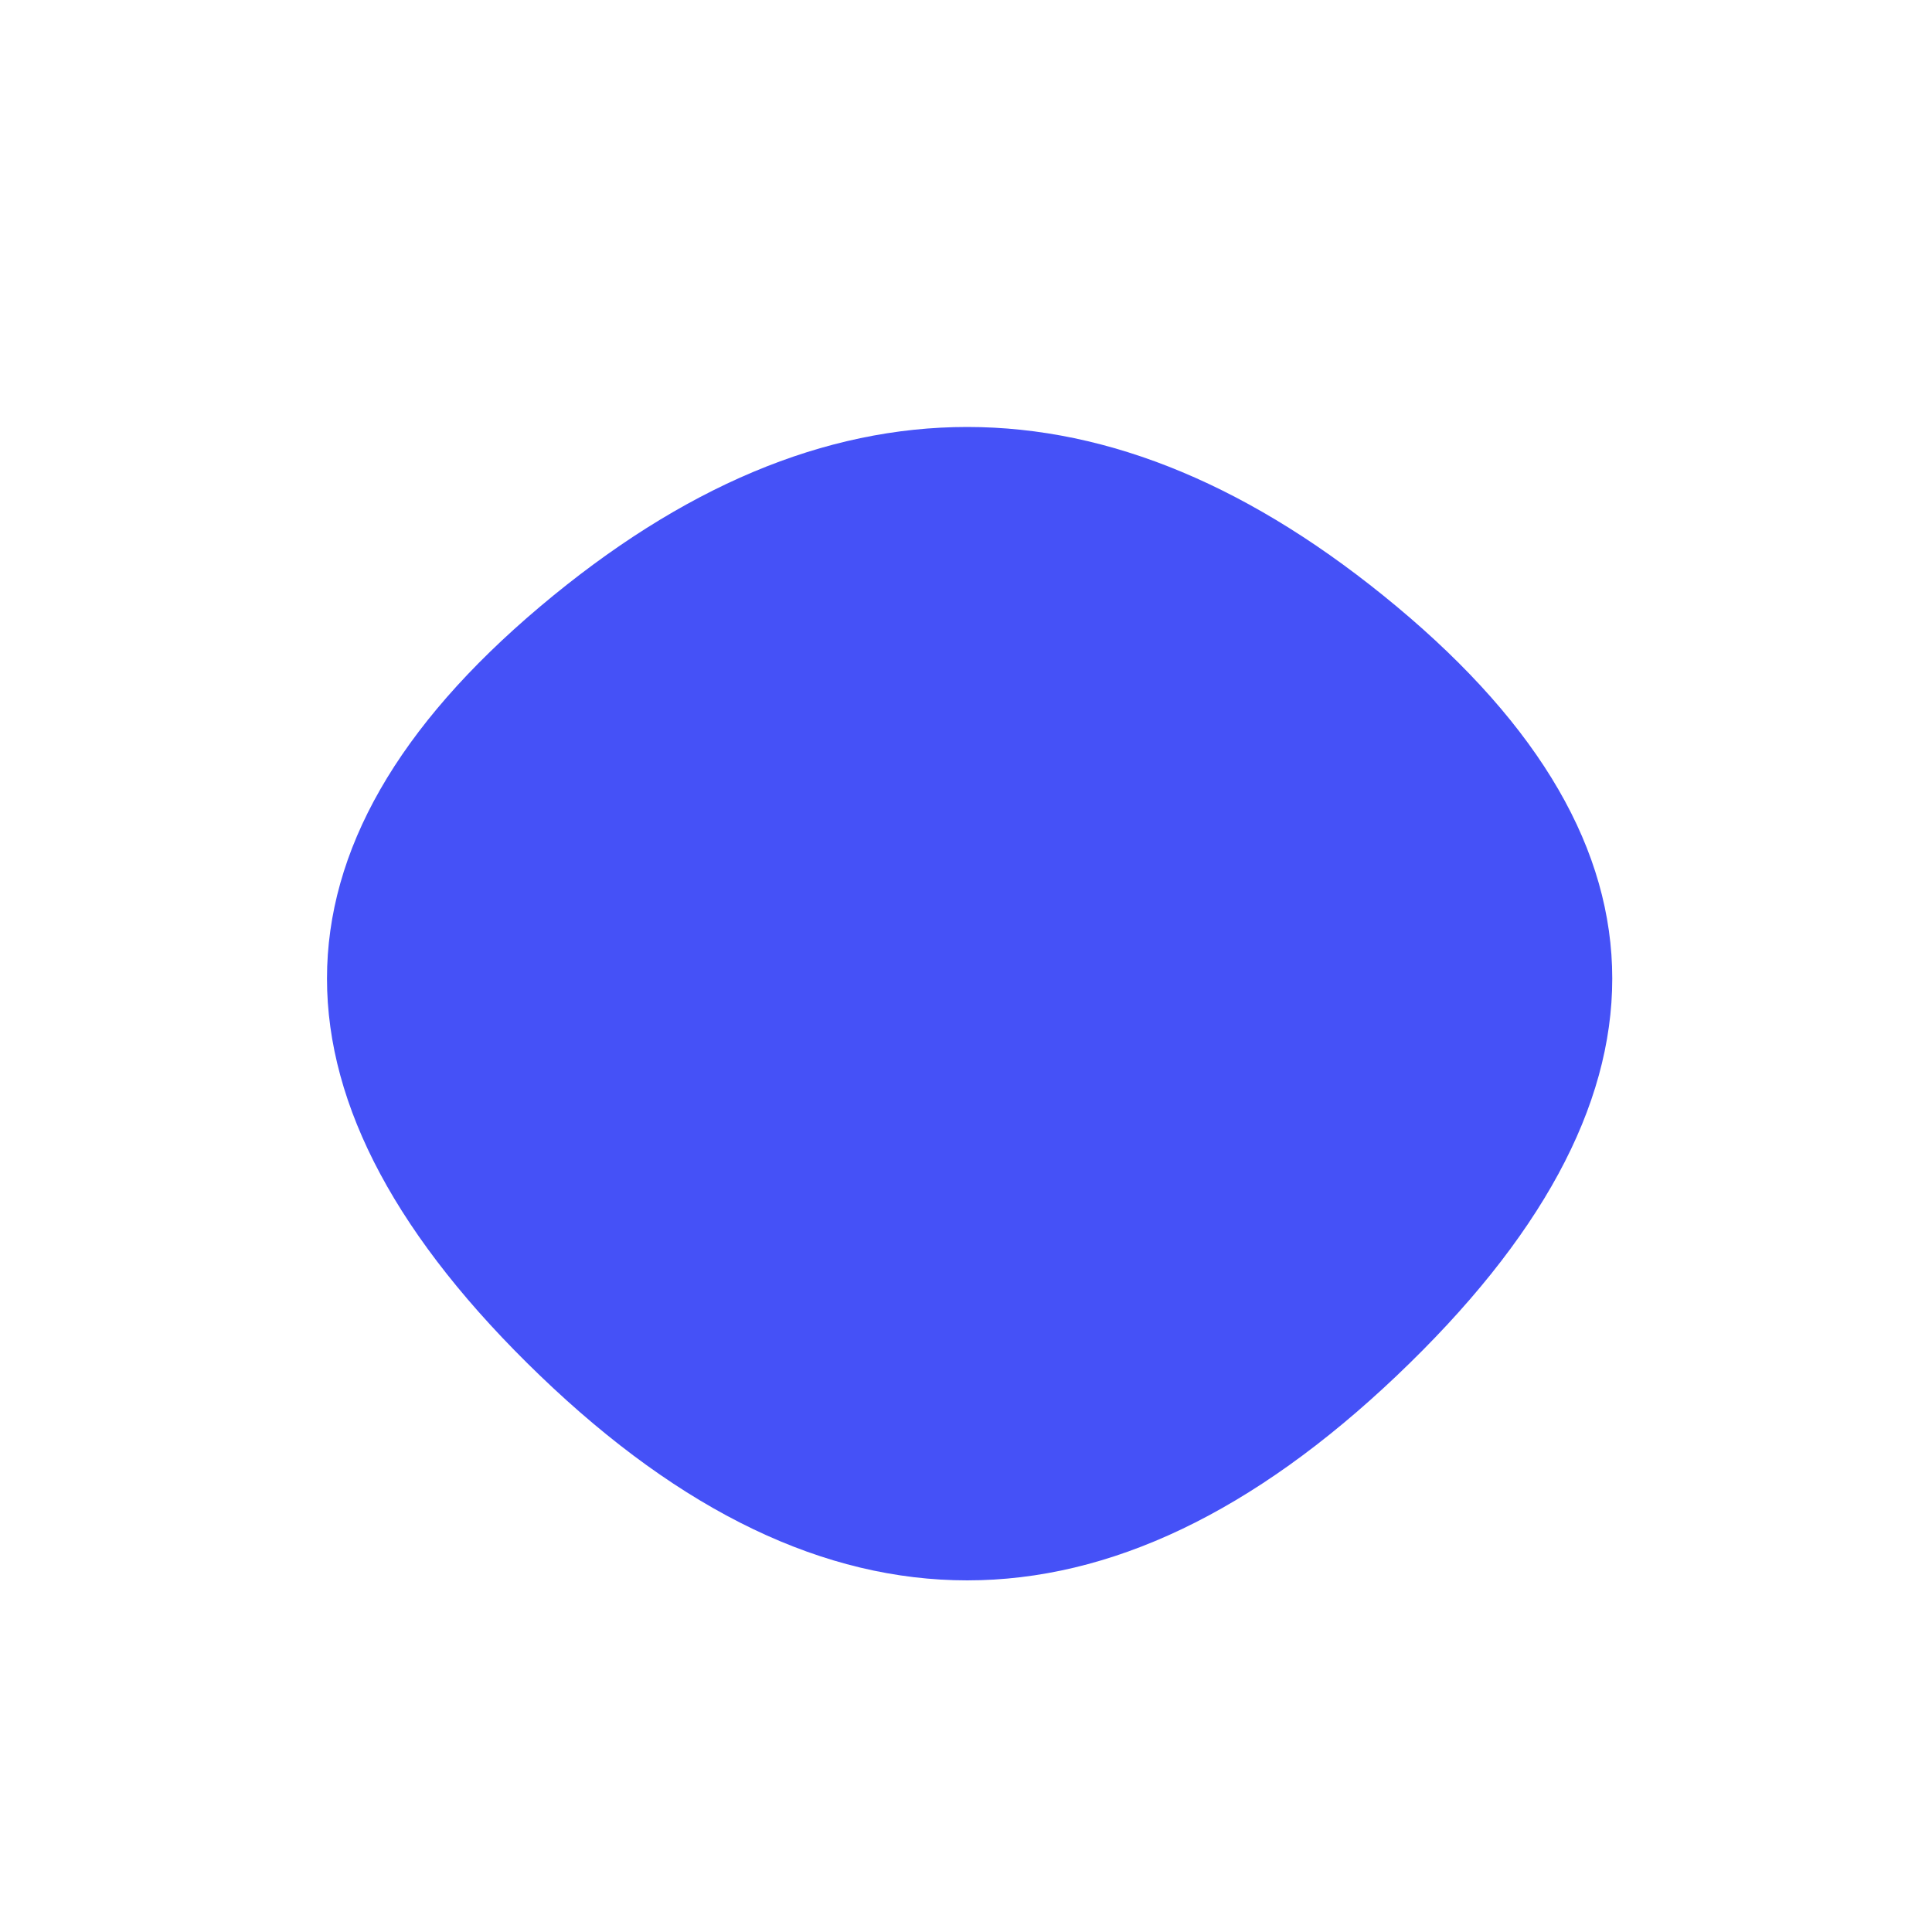 <svg viewBox="0 0 1000 1000" xmlns="http://www.w3.org/2000/svg"><defs><clipPath id="a"><path fill="currentColor" d="M723 712q-223 212-443.5 0t0-398Q500 128 723 314t0 398Z"/></clipPath></defs><g clip-path="url(#a)"><path fill="#4551f7" d="M723 712q-223 212-443.5 0t0-398Q500 128 723 314t0 398Z"/></g></svg>